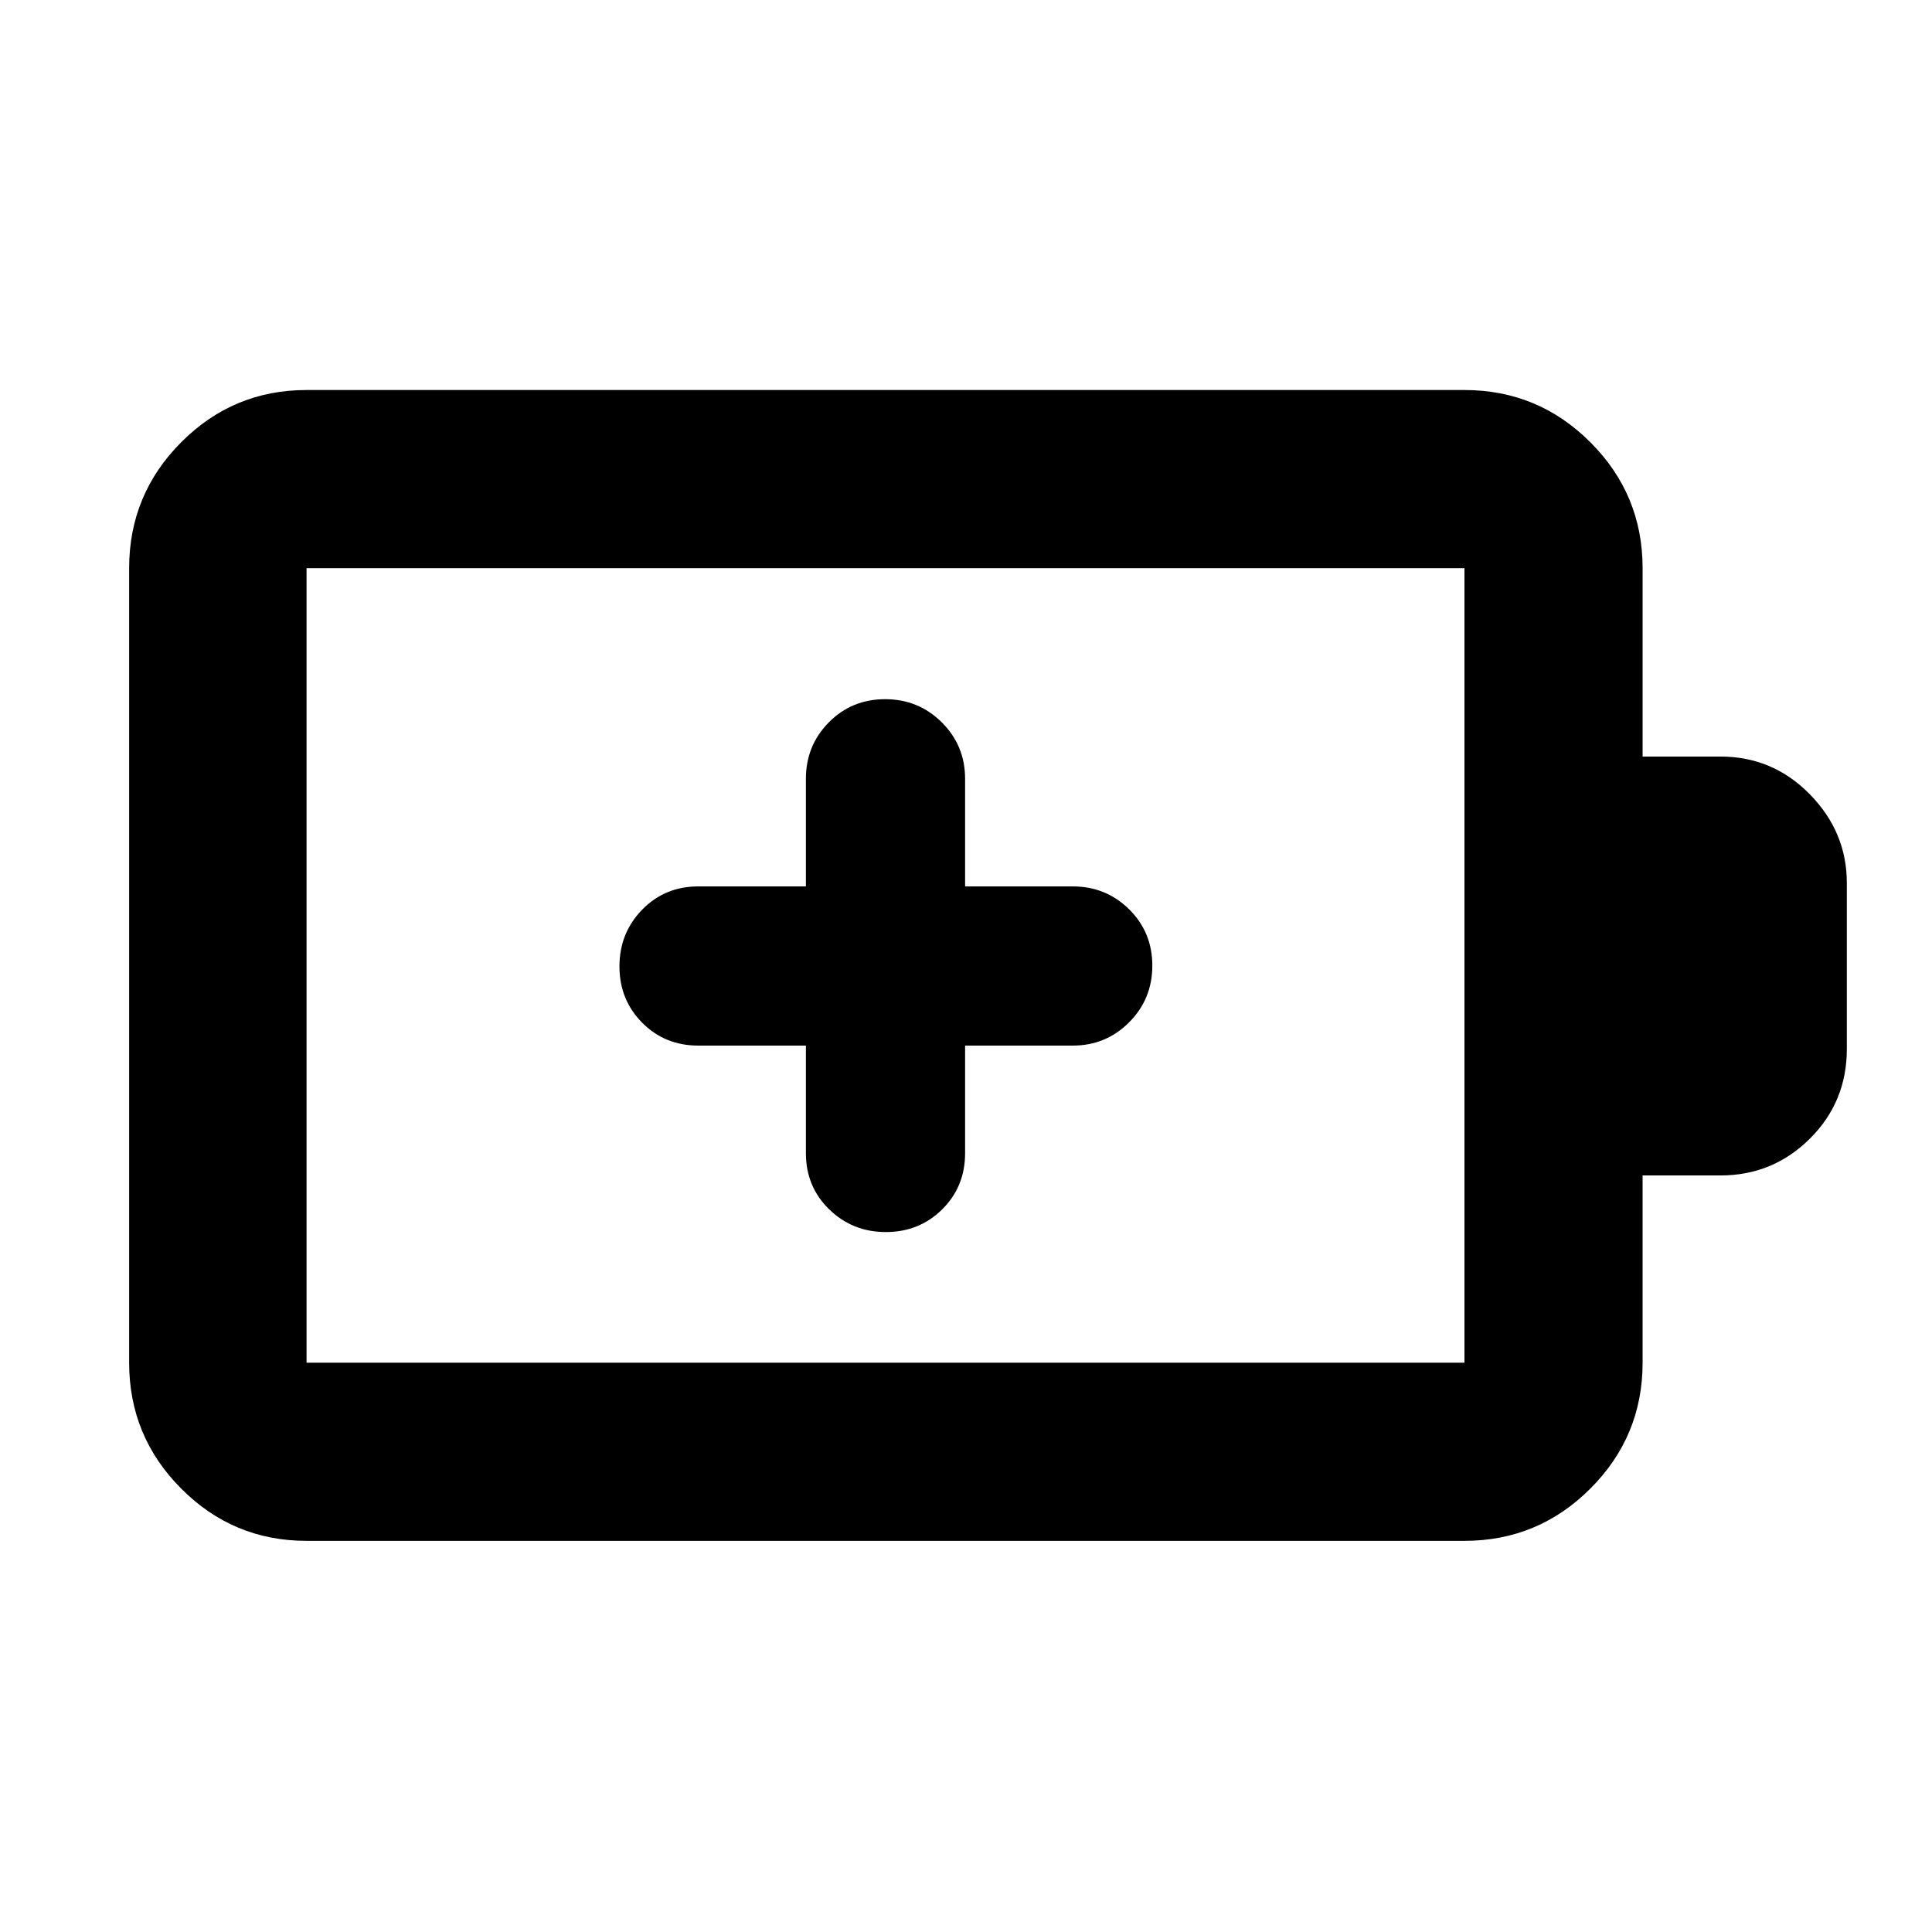 <svg xmlns="http://www.w3.org/2000/svg" height="40" viewBox="0 -960 960 960" width="40"><path d="M400.45-440.45v53.48q0 16.61 11.57 27.89 11.58 11.28 28.17 11.28 16.59 0 27.98-11.28 11.38-11.28 11.38-27.89v-53.48h53.48q16.51 0 28.03-11.57 11.52-11.58 11.52-28.17 0-16.59-11.52-27.98-11.52-11.38-28.03-11.38h-53.48v-53.48q0-16.51-11.57-28.03-11.58-11.52-28.17-11.52-16.59 0-27.98 11.52-11.38 11.52-11.38 28.03v53.48h-53.48q-16.61 0-27.89 11.57-11.28 11.58-11.28 28.17 0 16.59 11.28 27.98 11.28 11.38 27.89 11.38h53.48ZM152.32-282.88h575.36v-394.8H152.32v394.8Zm0 88.52q-36.44 0-62.29-25.97-25.86-25.96-25.86-62.55v-394.8q0-36.6 25.86-62.56 25.85-25.96 62.29-25.96h575.36q36.6 0 62.56 25.96t25.96 62.56v93.61h38.73q25.97 0 44.36 18.75t18.39 44.09v82.47q0 26.33-18.39 44.58t-44.36 18.25H816.2v93.05q0 36.59-25.96 62.55-25.96 25.97-62.56 25.97H152.32Zm0-88.52v-394.8 394.8Z"/></svg>